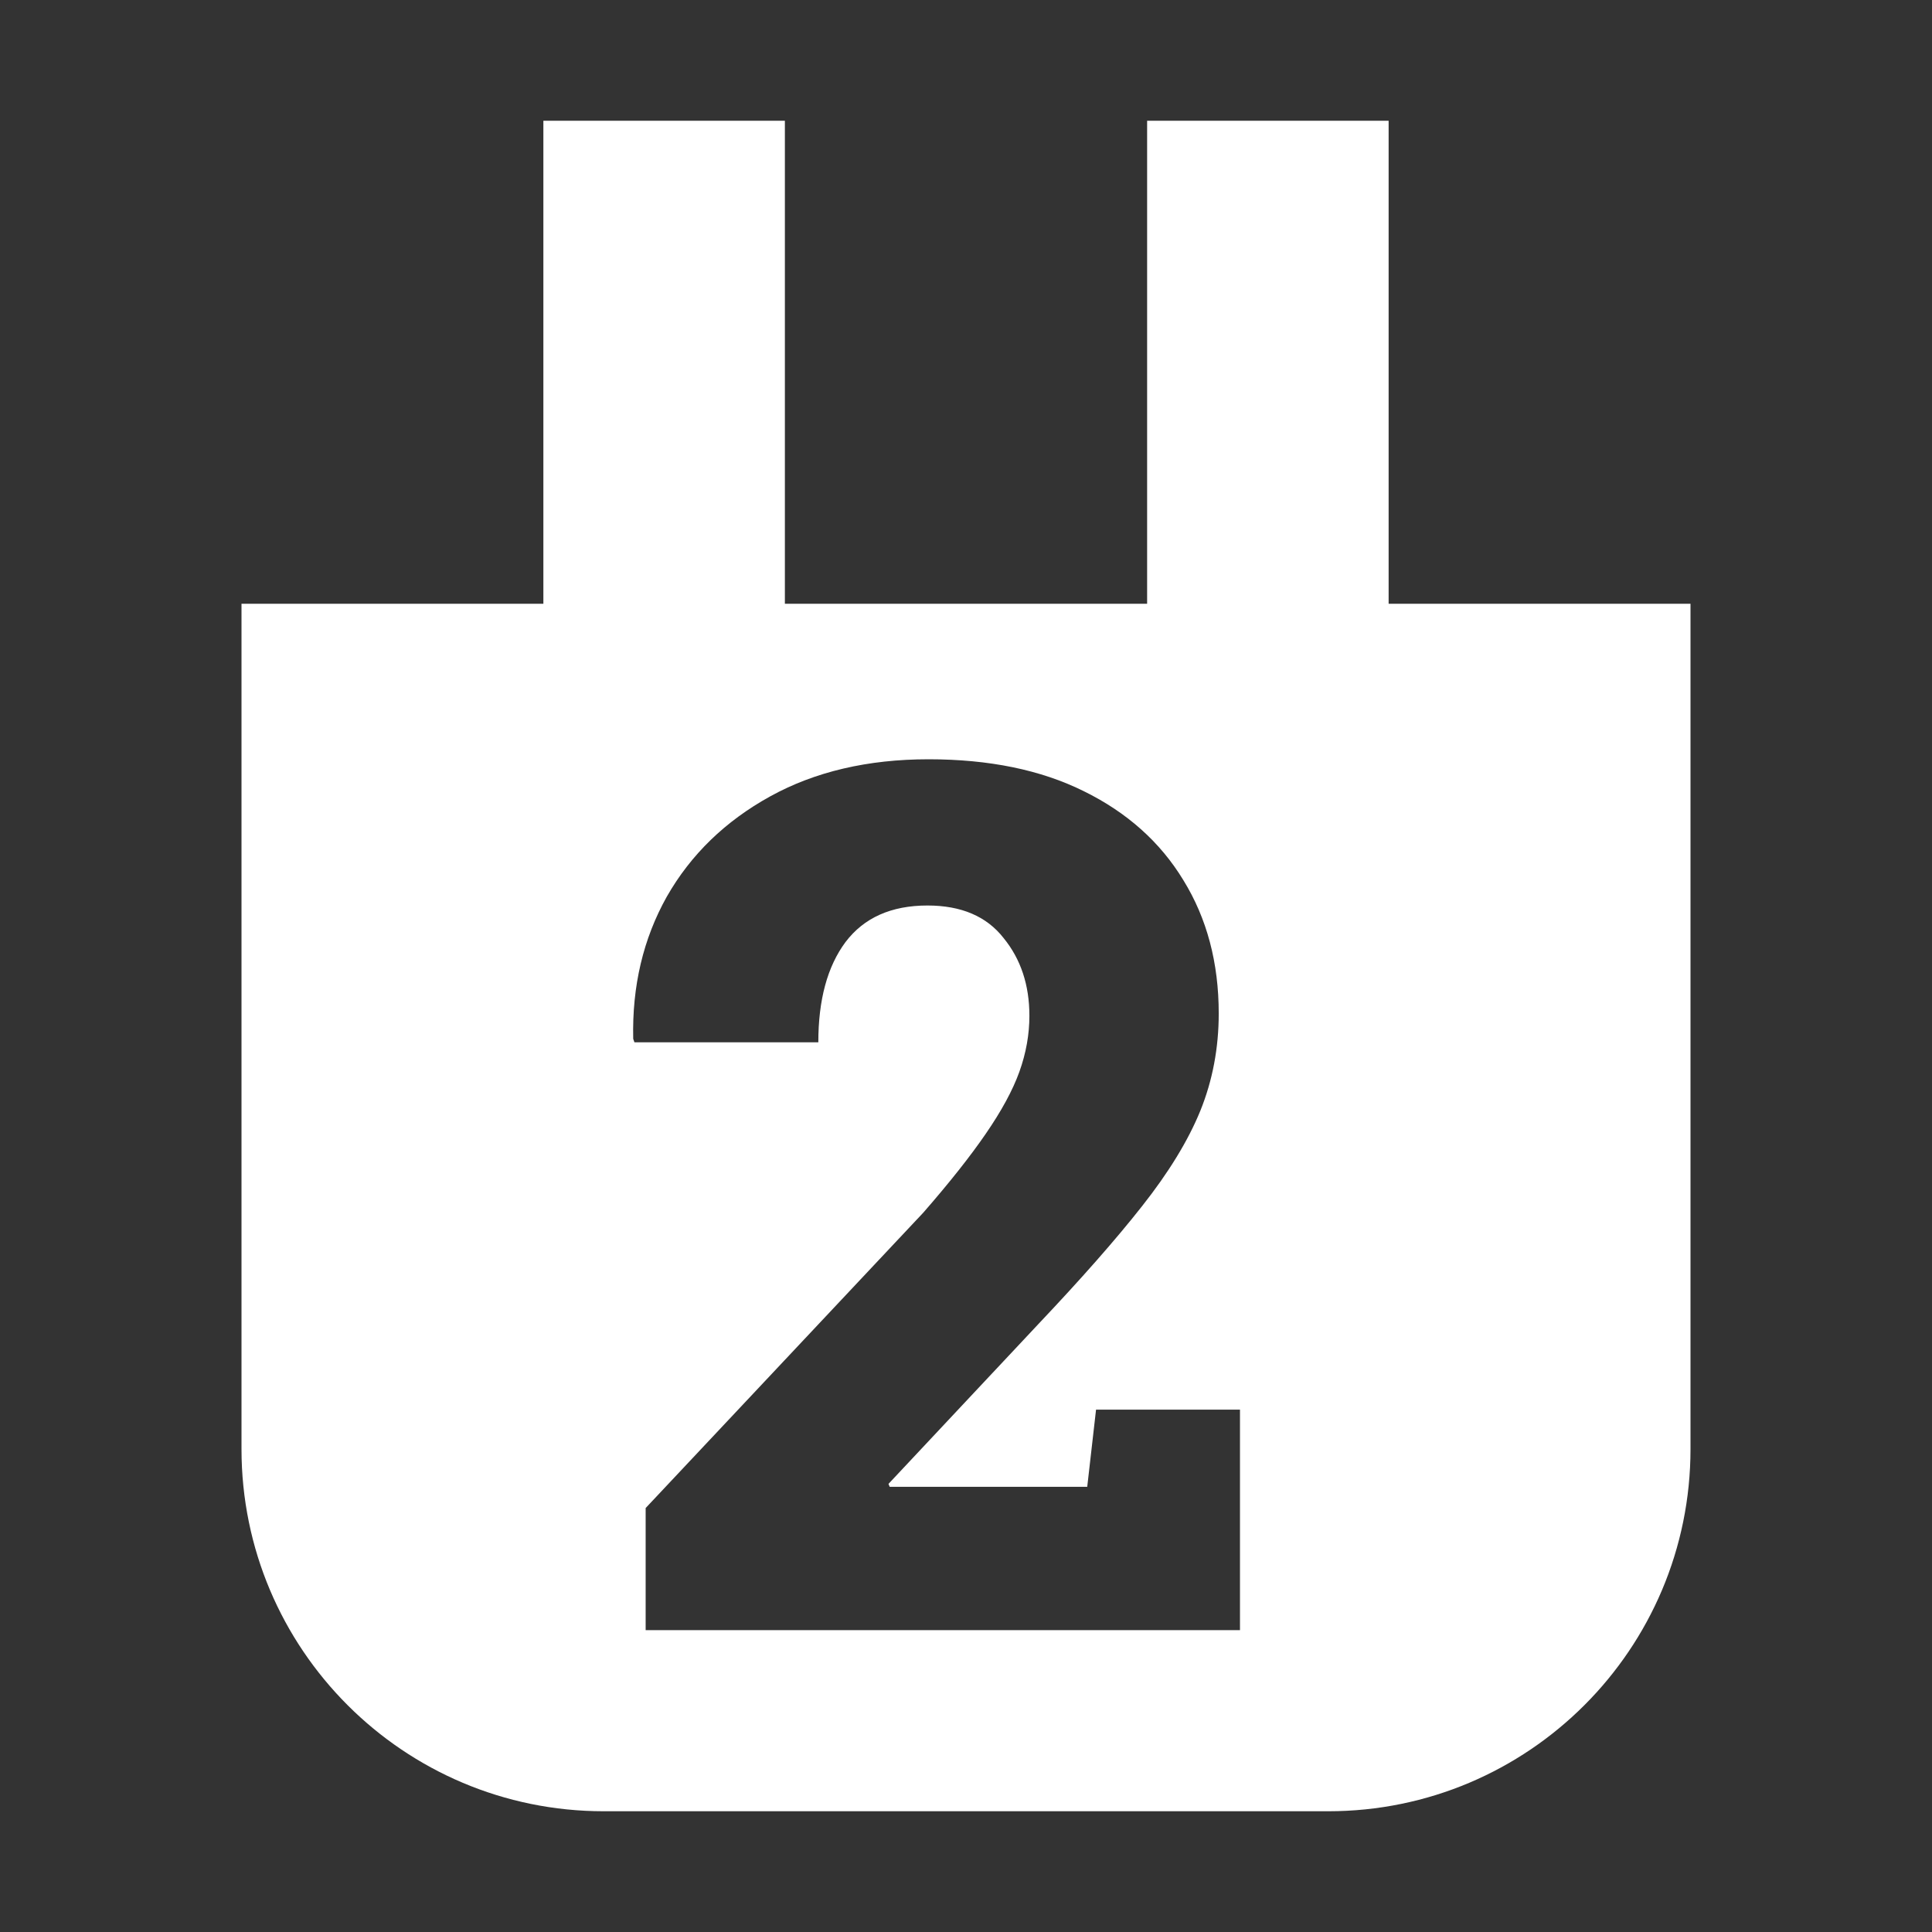 <svg width="16" height="16" viewBox="0 0 16 16" fill="none" xmlns="http://www.w3.org/2000/svg">
<rect x="0" y="0" width="16" height="16" fill="#333333" stroke="none"/>
<g clip-path="url(#clip0_534_164951)">
<path d="M6.5 1L4.5 1L4.5 6L6.5 6L6.5 1Z" fill="white"/>
<path d="M11.5 1L9.5 1L9.5 6L11.5 6L11.5 1Z" fill="white"/>
<path fill-rule="evenodd" clip-rule="evenodd" d="M14 5L2 5L2 12C2 13.657 3.343 15 5 15L11 15C12.657 15 14 13.657 14 12L14 5ZM5.347 12.489L5.347 13.5L10.269 13.5L10.269 11.674L9.077 11.674L9.004 12.313L7.368 12.313L7.358 12.289L8.594 10.971C8.952 10.593 9.24 10.266 9.458 9.989C9.679 9.709 9.84 9.446 9.941 9.198C10.042 8.948 10.093 8.679 10.093 8.393C10.093 7.973 9.995 7.605 9.8 7.289C9.608 6.973 9.333 6.728 8.975 6.552C8.62 6.376 8.192 6.288 7.69 6.288C7.186 6.288 6.748 6.391 6.377 6.596C6.006 6.801 5.721 7.077 5.522 7.426C5.327 7.774 5.234 8.166 5.244 8.603L5.254 8.632L6.777 8.632C6.777 8.28 6.852 8.004 7.002 7.802C7.155 7.6 7.381 7.499 7.681 7.499C7.961 7.499 8.171 7.589 8.311 7.768C8.454 7.943 8.525 8.158 8.525 8.412C8.525 8.565 8.498 8.72 8.442 8.876C8.387 9.029 8.294 9.2 8.164 9.389C8.037 9.574 7.865 9.792 7.646 10.043L5.347 12.489Z" fill="white"/>
</g>
<defs>
<clipPath id="clip0_534_164951">
<rect width="16" height="16" fill="white"/>
</clipPath>
</defs>
</svg>
